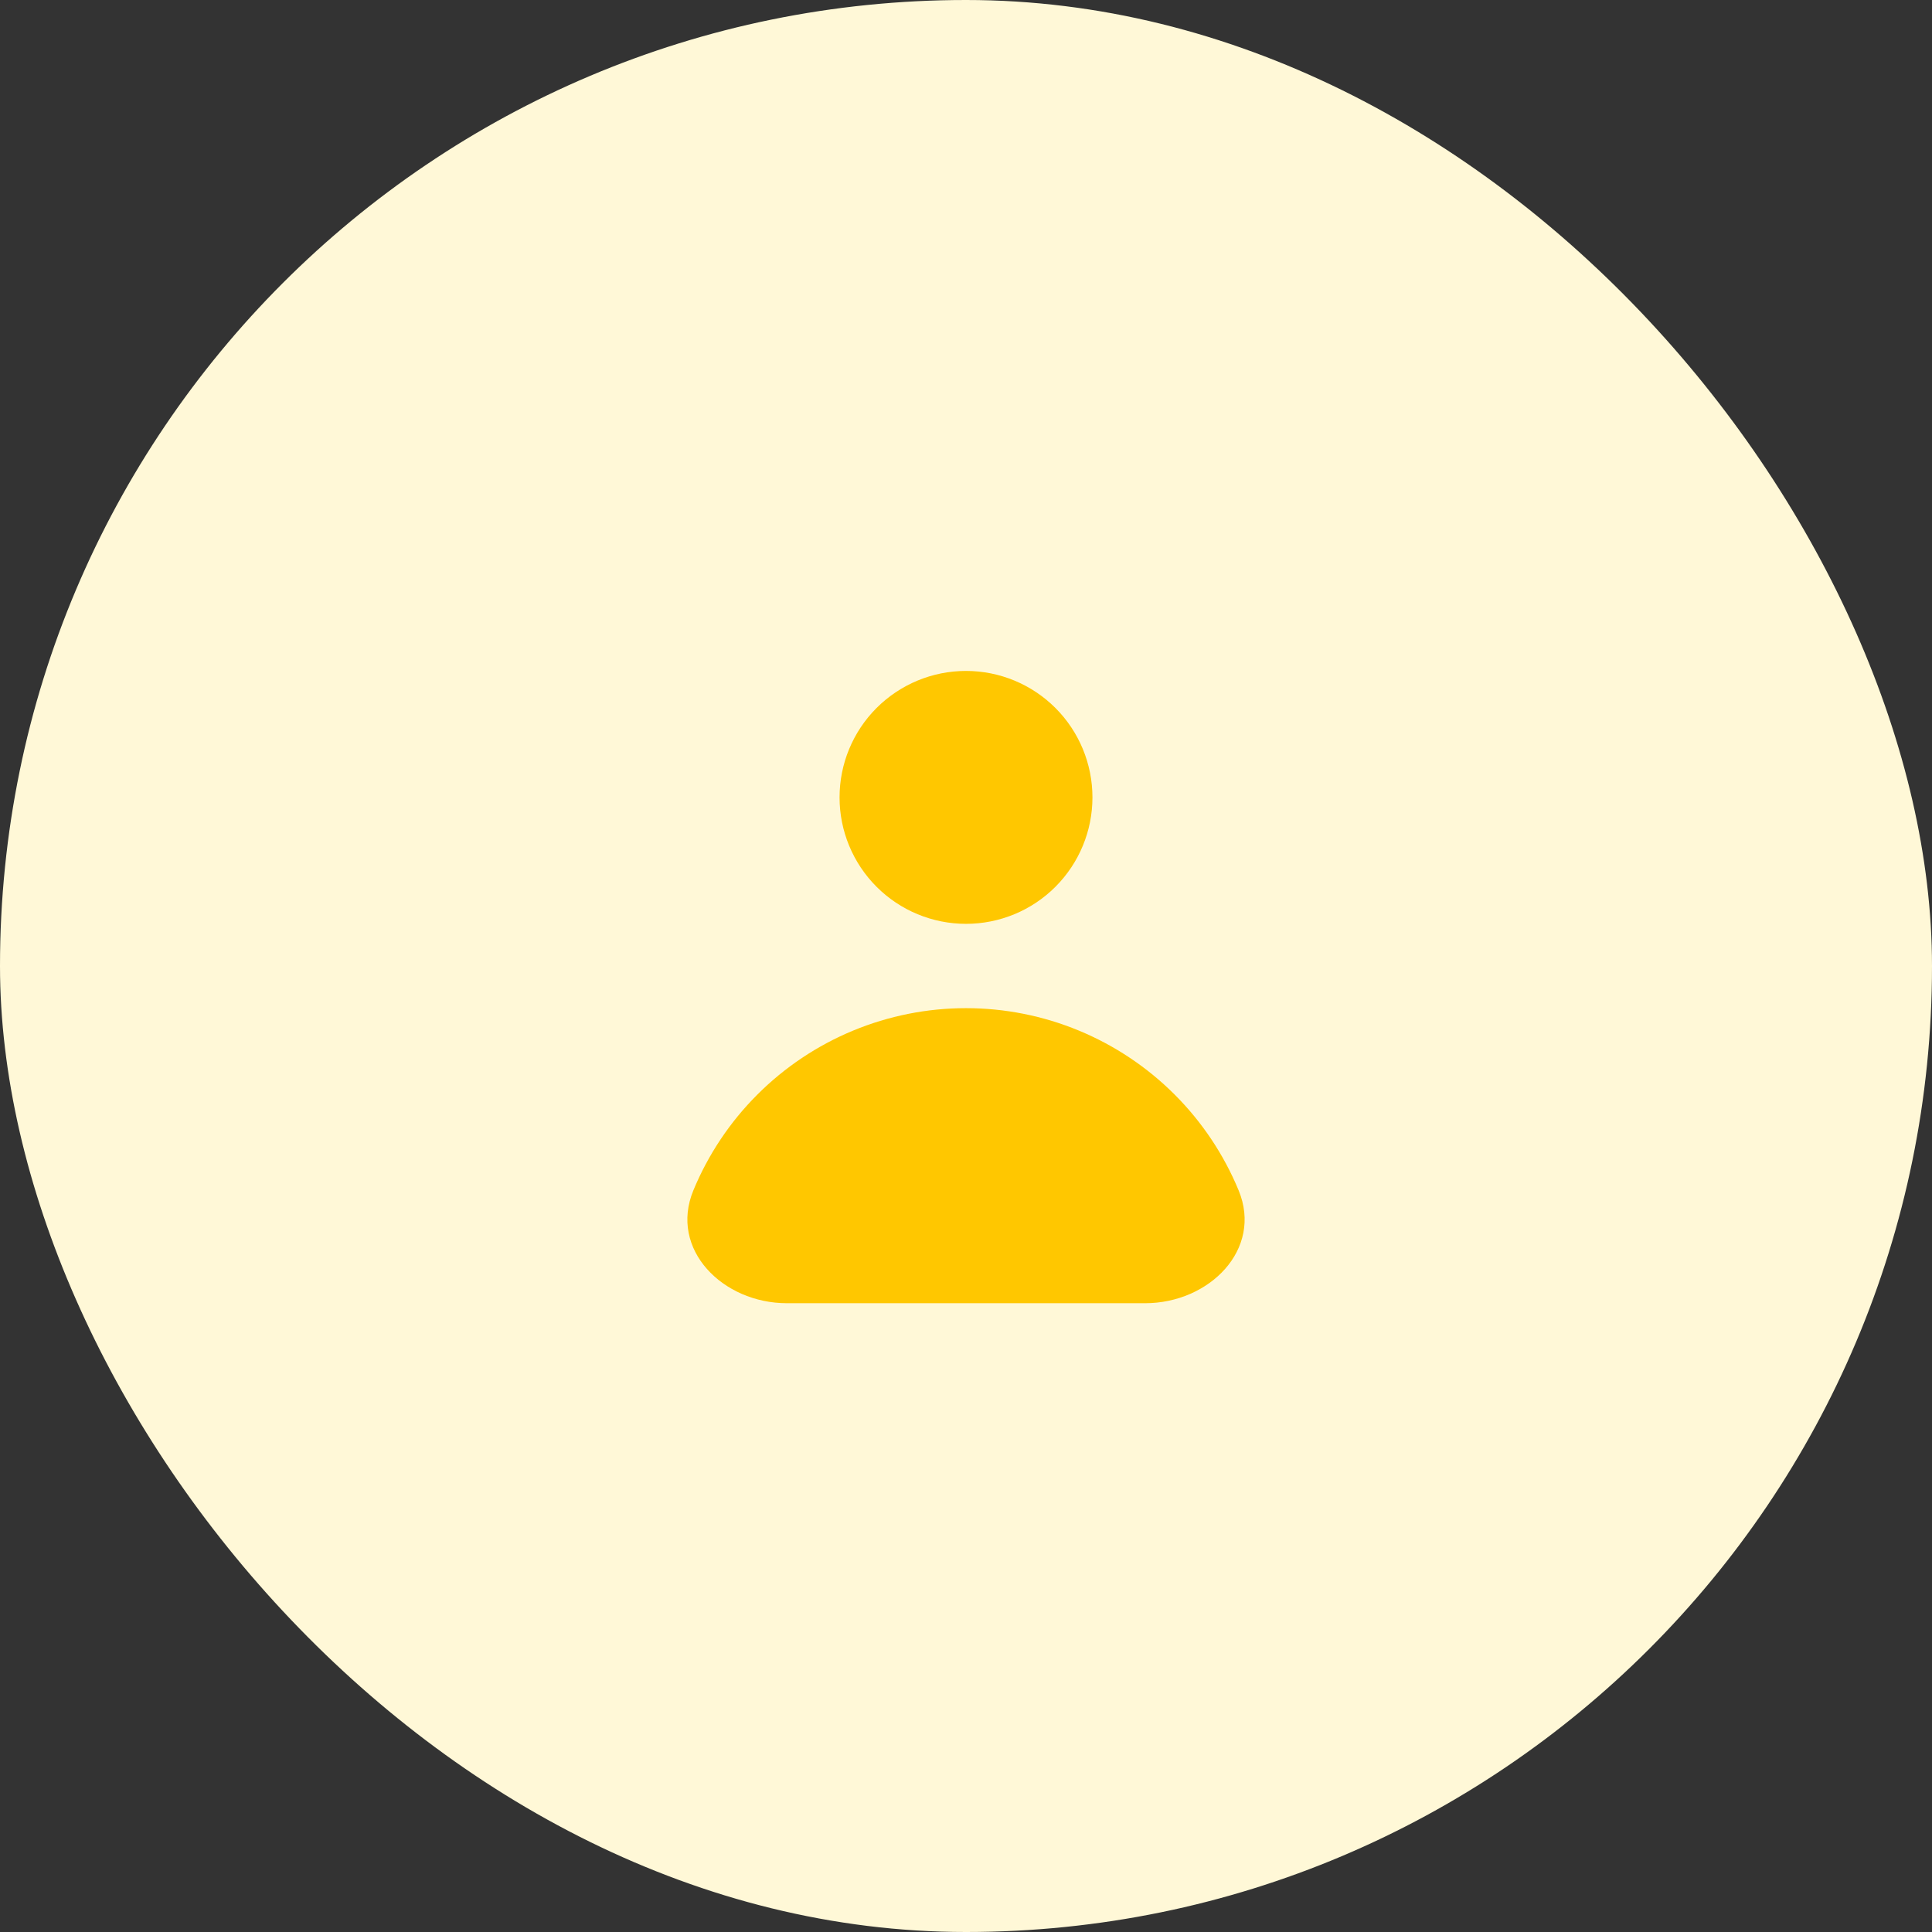 <svg width="100" height="100" viewBox="0 0 100 100" fill="none" xmlns="http://www.w3.org/2000/svg">
<rect x="0" y="0" width="100" height="100" fill="#333333" stroke="none"/>
<rect x="-0" width="100" height="100" rx="50" fill="#FFF8D7"/>
<path fill-rule="evenodd" clip-rule="evenodd" d="M50 47.818C51.736 47.818 53.401 47.129 54.628 45.901C55.856 44.673 56.545 43.009 56.545 41.273C56.545 39.537 55.856 37.872 54.628 36.644C53.401 35.417 51.736 34.727 50 34.727C48.264 34.727 46.599 35.417 45.372 36.644C44.144 37.872 43.455 39.537 43.455 41.273C43.455 43.009 44.144 44.673 45.372 45.901C46.599 47.129 48.264 47.818 50 47.818ZM40.725 67.454C37.413 67.454 34.622 64.67 35.89 61.61C36.657 59.757 37.782 58.073 39.201 56.655C40.619 55.237 42.302 54.112 44.155 53.344C46.008 52.577 47.994 52.182 50 52.182C52.006 52.182 53.992 52.577 55.845 53.344C57.698 54.112 59.381 55.237 60.8 56.655C62.218 58.073 63.343 59.757 64.11 61.61C65.378 64.67 62.588 67.454 59.275 67.454H40.725Z" fill="#FFC700"/>
</svg>
